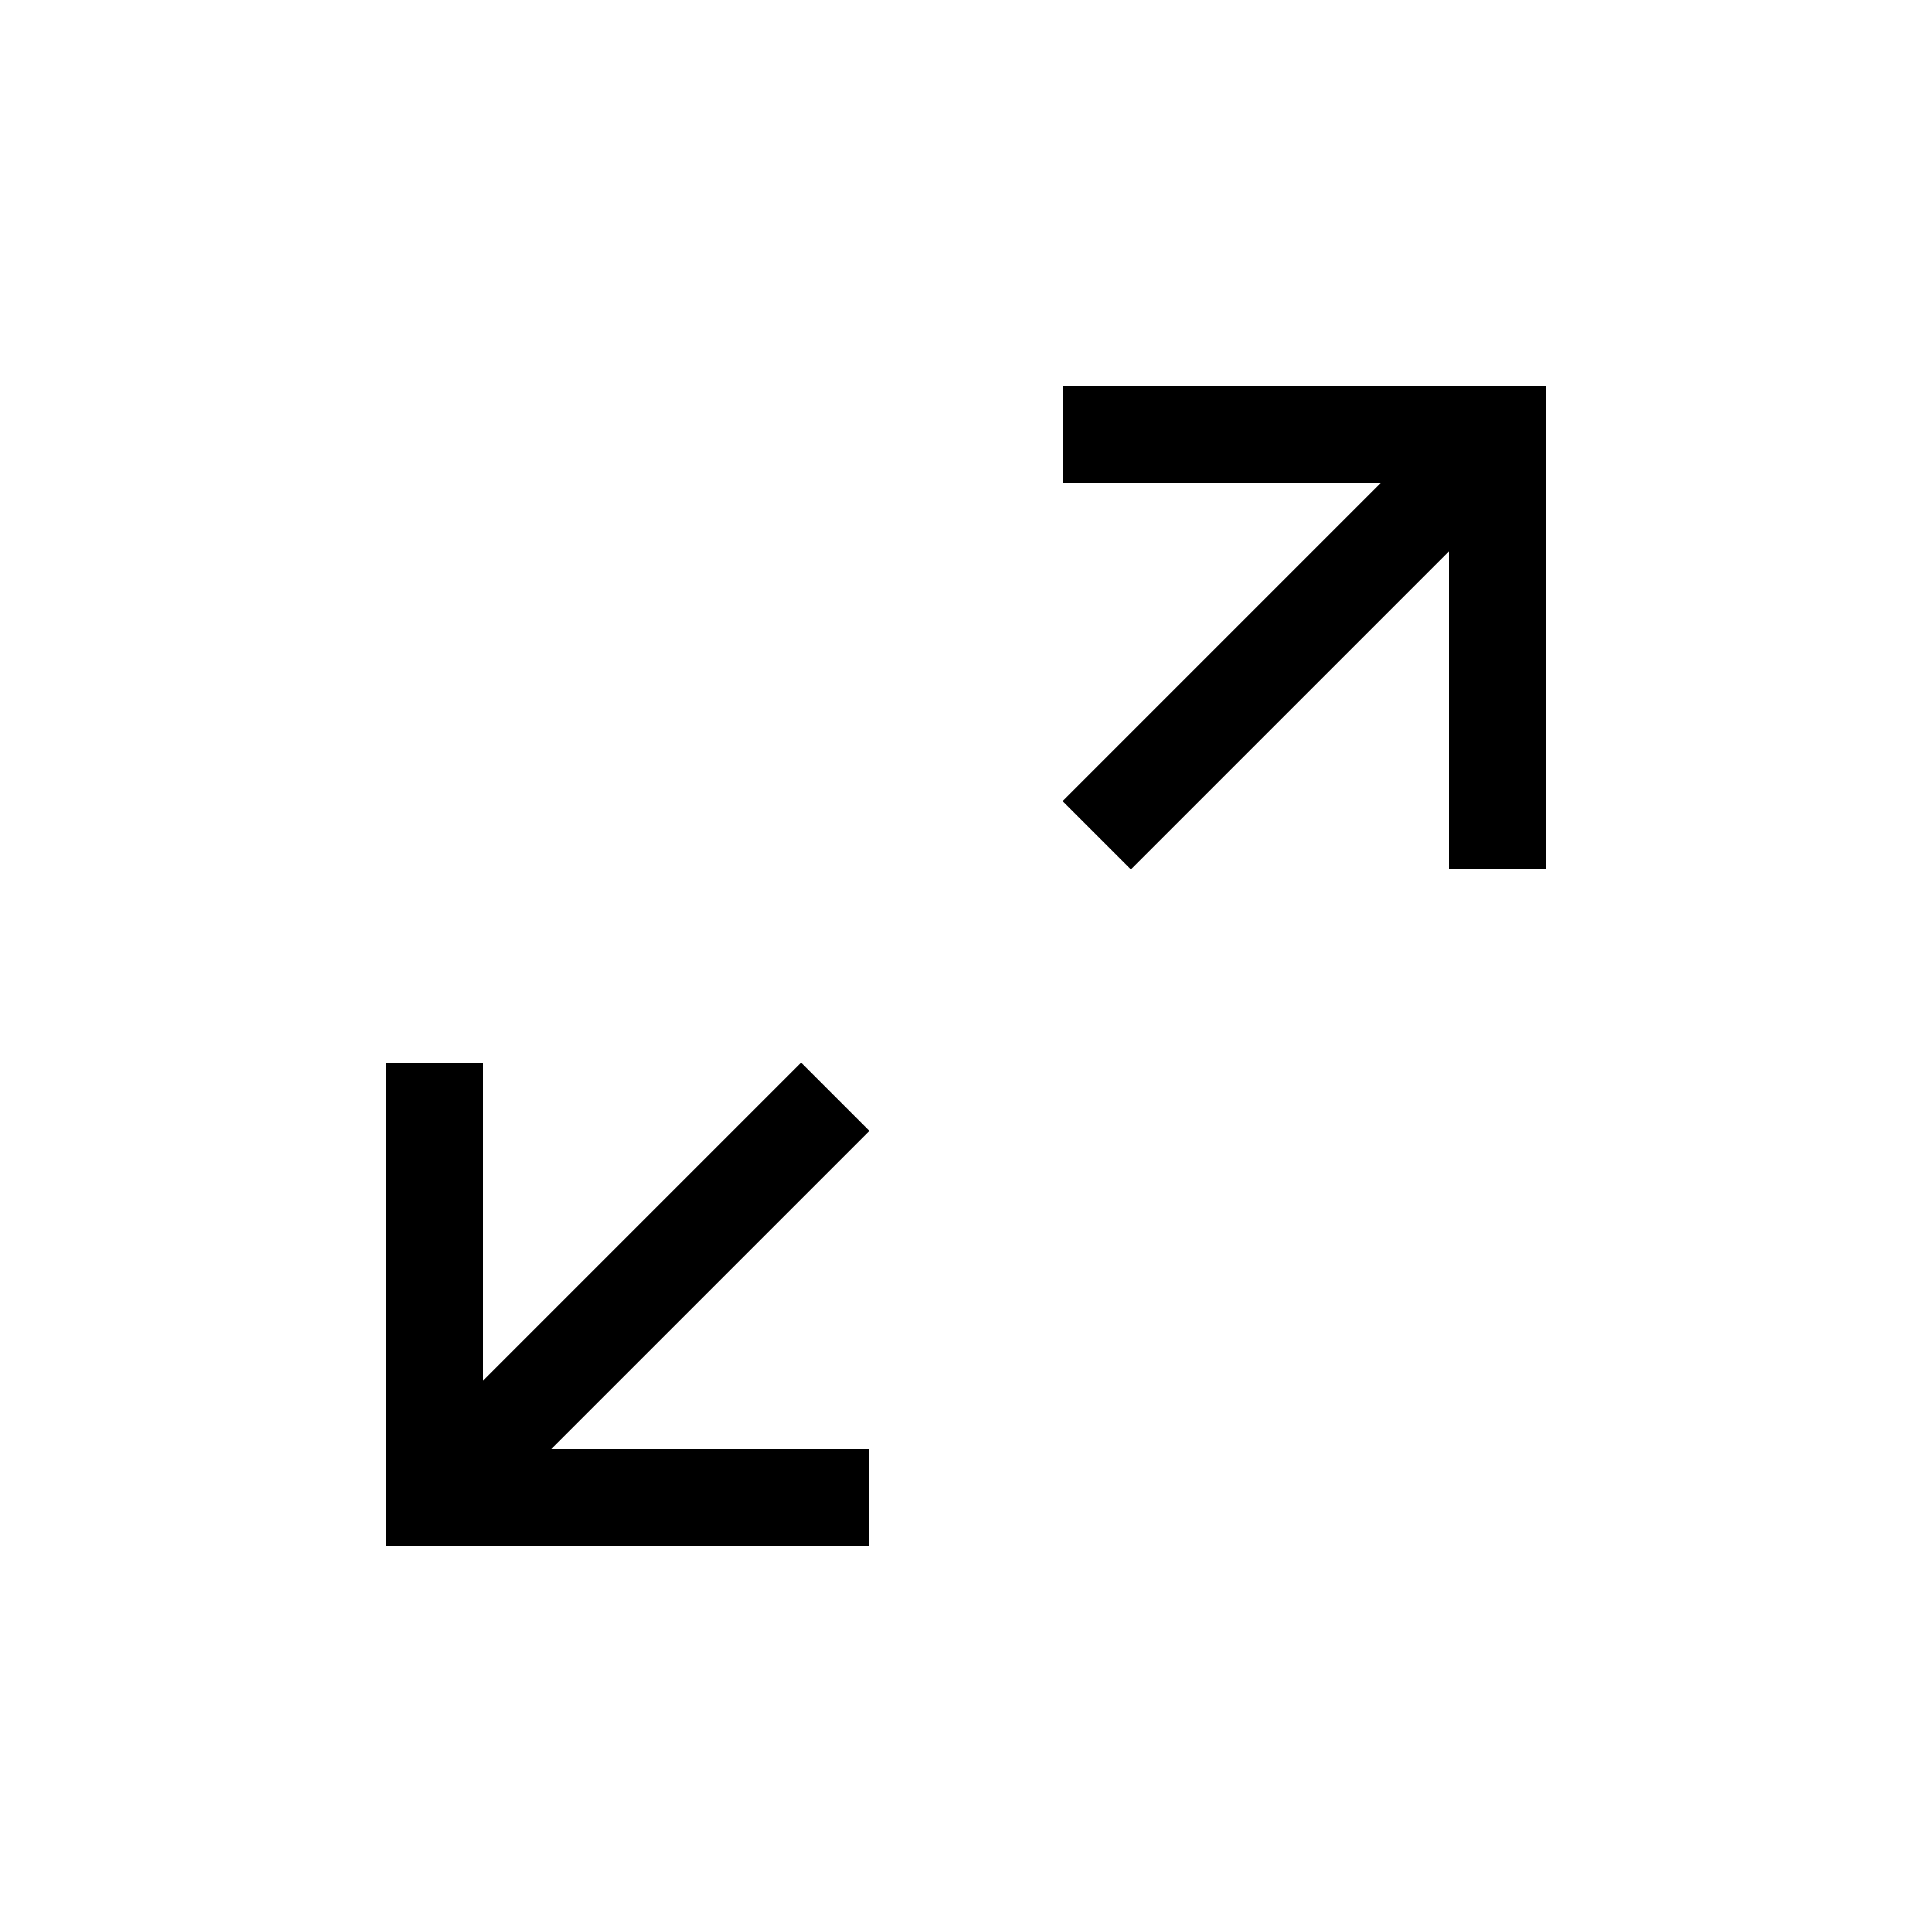 <svg xmlns="http://www.w3.org/2000/svg" width="20" height="20" viewBox="0 0 20 20">
  <path fill-rule="evenodd" d="M5,11 L5,14.293 L8.293,11 L9,11.707 L5.707,15 L9,15 L9,16 L4,16 L4,11 L5,11 Z M16,4 L16,9 L15,9 L15,5.707 L11.707,9 L11,8.293 L14.293,5 L11,5 L11,4 L16,4 Z"/>
</svg>
